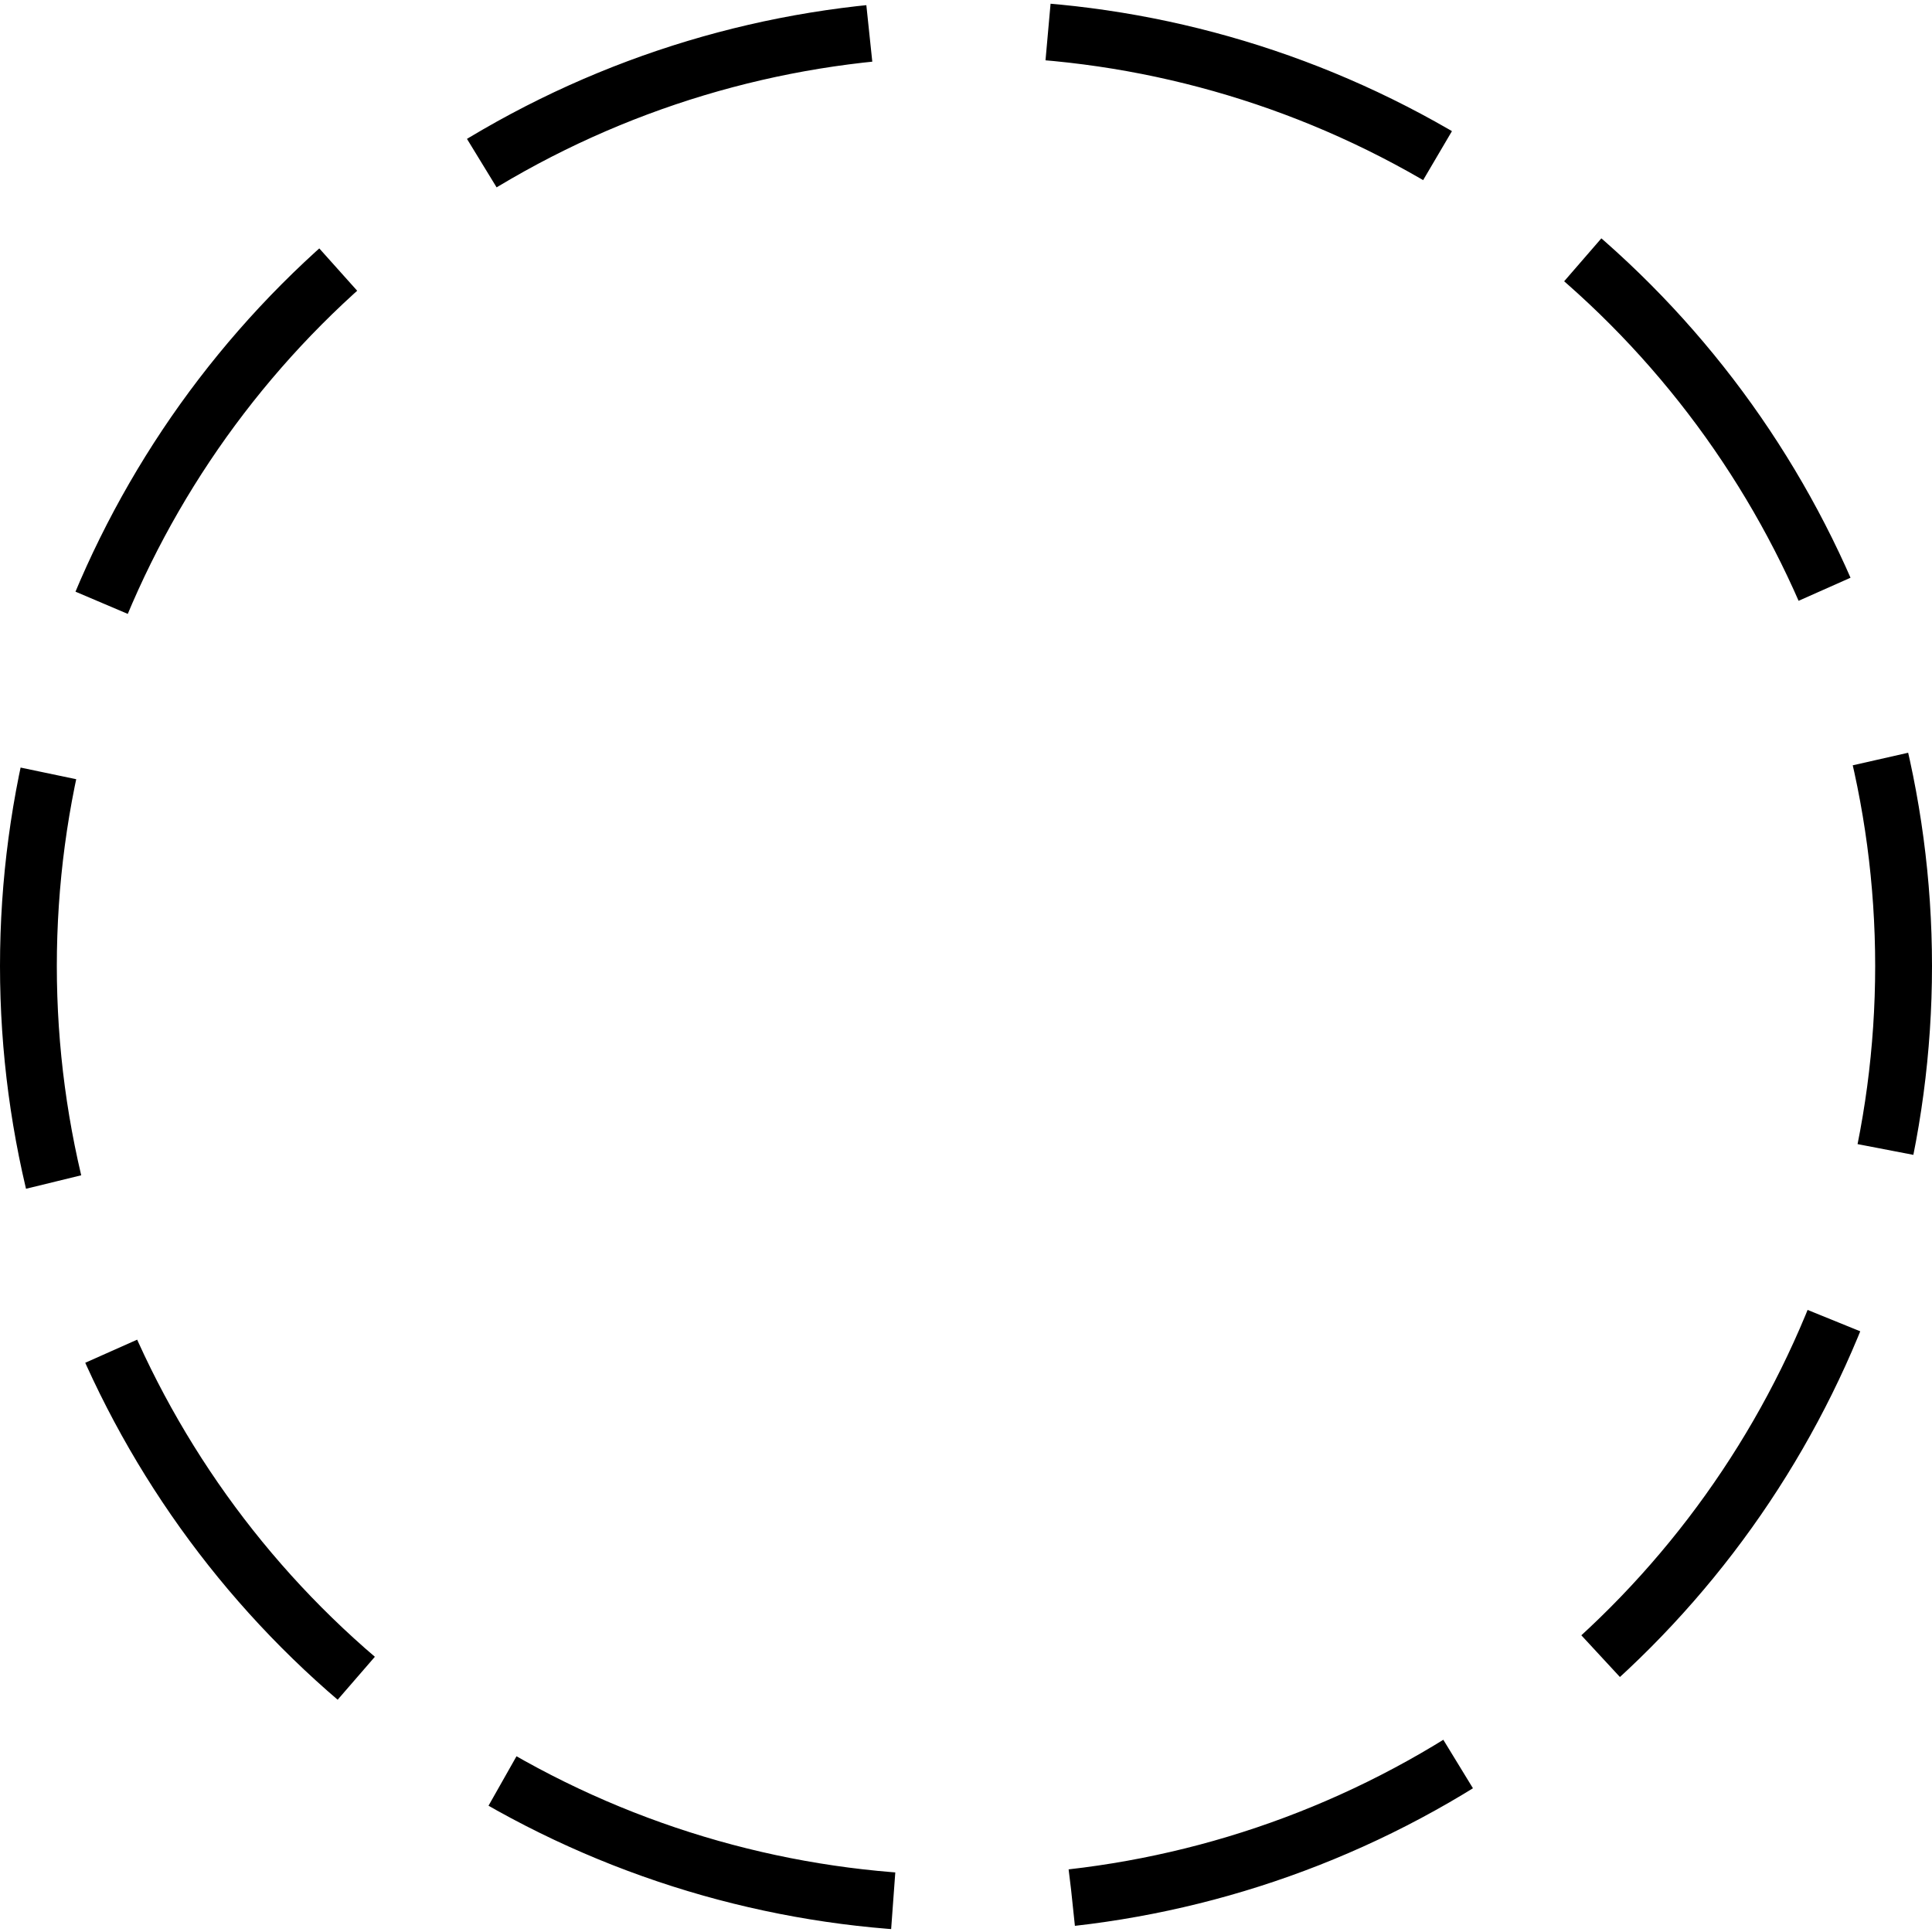 <svg version="1.1" xmlns="http://www.w3.org/2000/svg" width="68" height="68">
	<circle class="shape-element fill-in stroke selectionnable collisionnable" vector-effect="non-scaling-stroke" stroke="#000" stroke-width="2" stroke-dasharray="14.5,6.3" stroke-dashoffset="8" fill="none" cx="34" cy="34" r="33" />
</svg>
